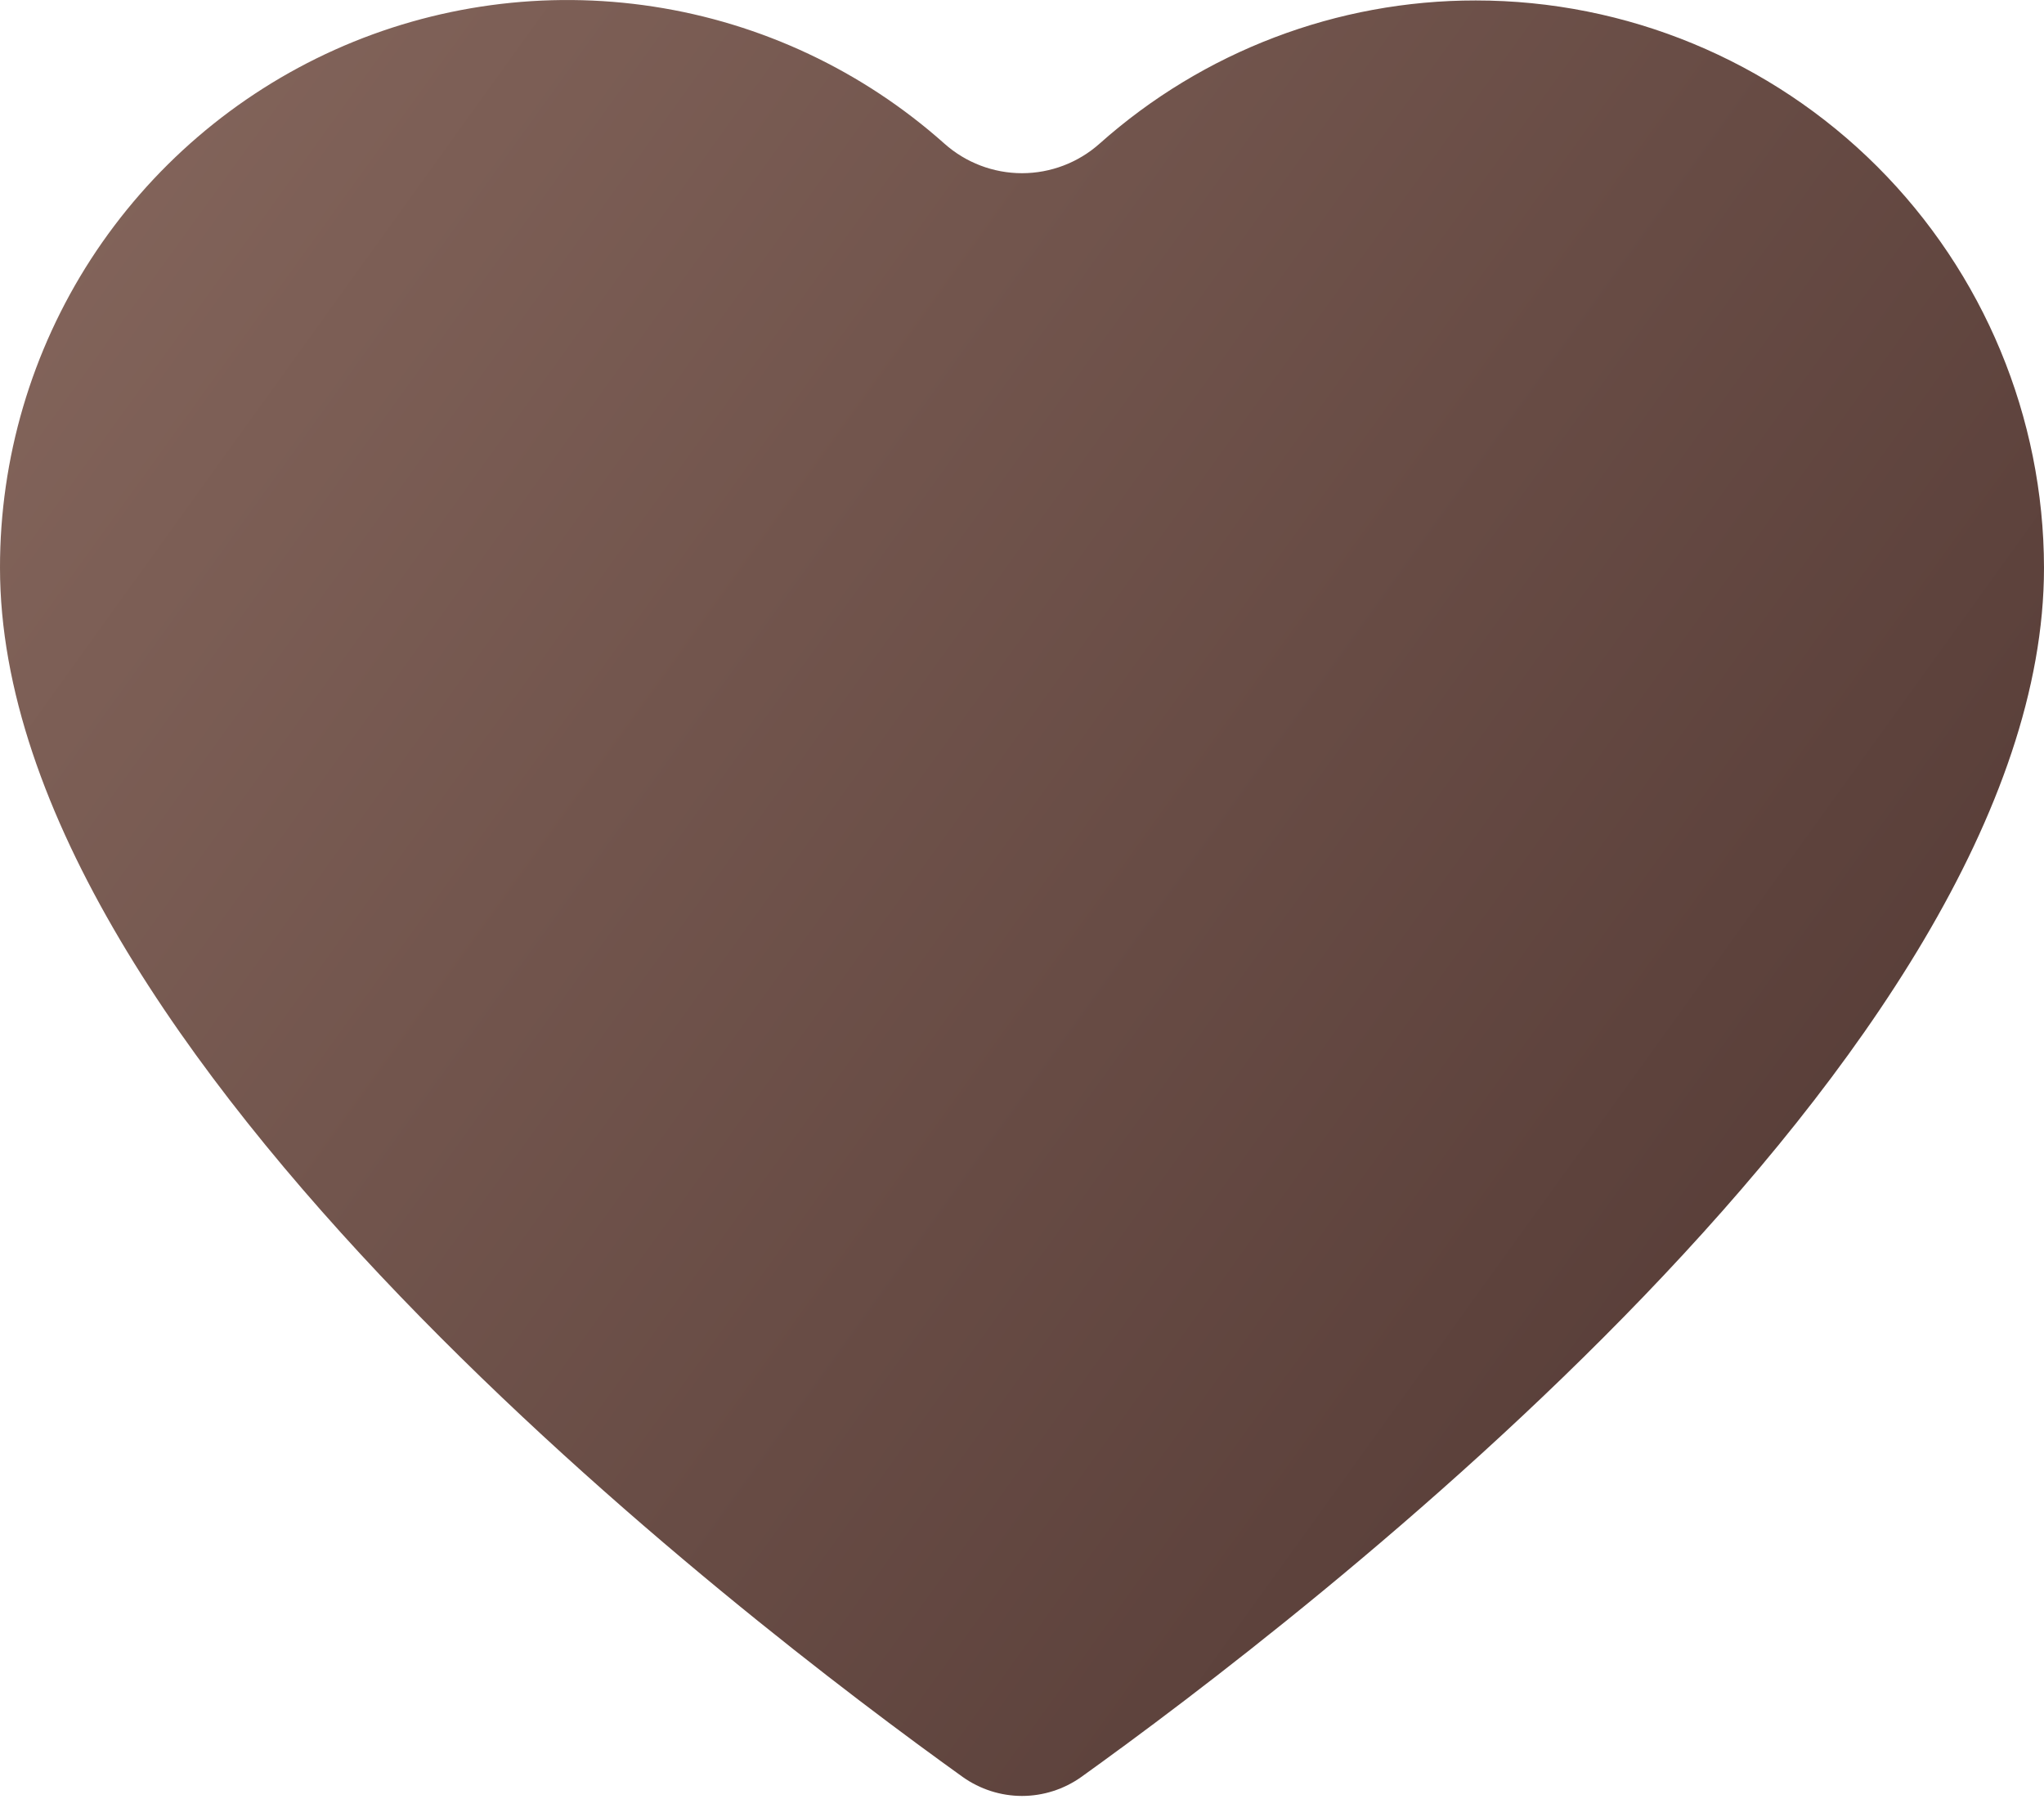 <svg width="18" height="16" viewBox="0 0 18 16" fill="none" xmlns="http://www.w3.org/2000/svg">
<path d="M12.996 0.004C11.775 0.003 10.596 0.452 9.684 1.264C9.496 1.432 9.252 1.525 9 1.525C8.748 1.525 8.504 1.432 8.316 1.264C7.596 0.623 6.707 0.204 5.754 0.058C4.802 -0.088 3.827 0.044 2.949 0.438C2.07 0.833 1.324 1.474 0.8 2.283C0.277 3.092 -0.001 4.035 1.53715e-06 4.999C1.53715e-06 9.274 6.57 14.278 8.478 15.646C8.63 15.754 8.813 15.813 9 15.813C9.187 15.813 9.37 15.754 9.522 15.646C11.43 14.278 18 9.274 18 4.999C17.998 3.673 17.469 2.403 16.531 1.466C15.593 0.53 14.322 0.004 12.996 0.004Z" fill="url(#paint0_linear_220_819)"/>
<defs>
<linearGradient id="paint0_linear_220_819" x1="20.5" y1="16" x2="-4.5" y2="-2" gradientUnits="userSpaceOnUse">
<stop stop-color="#49302C"/>
<stop offset="1" stop-color="#917166"/>
</linearGradient>
</defs>
</svg>
